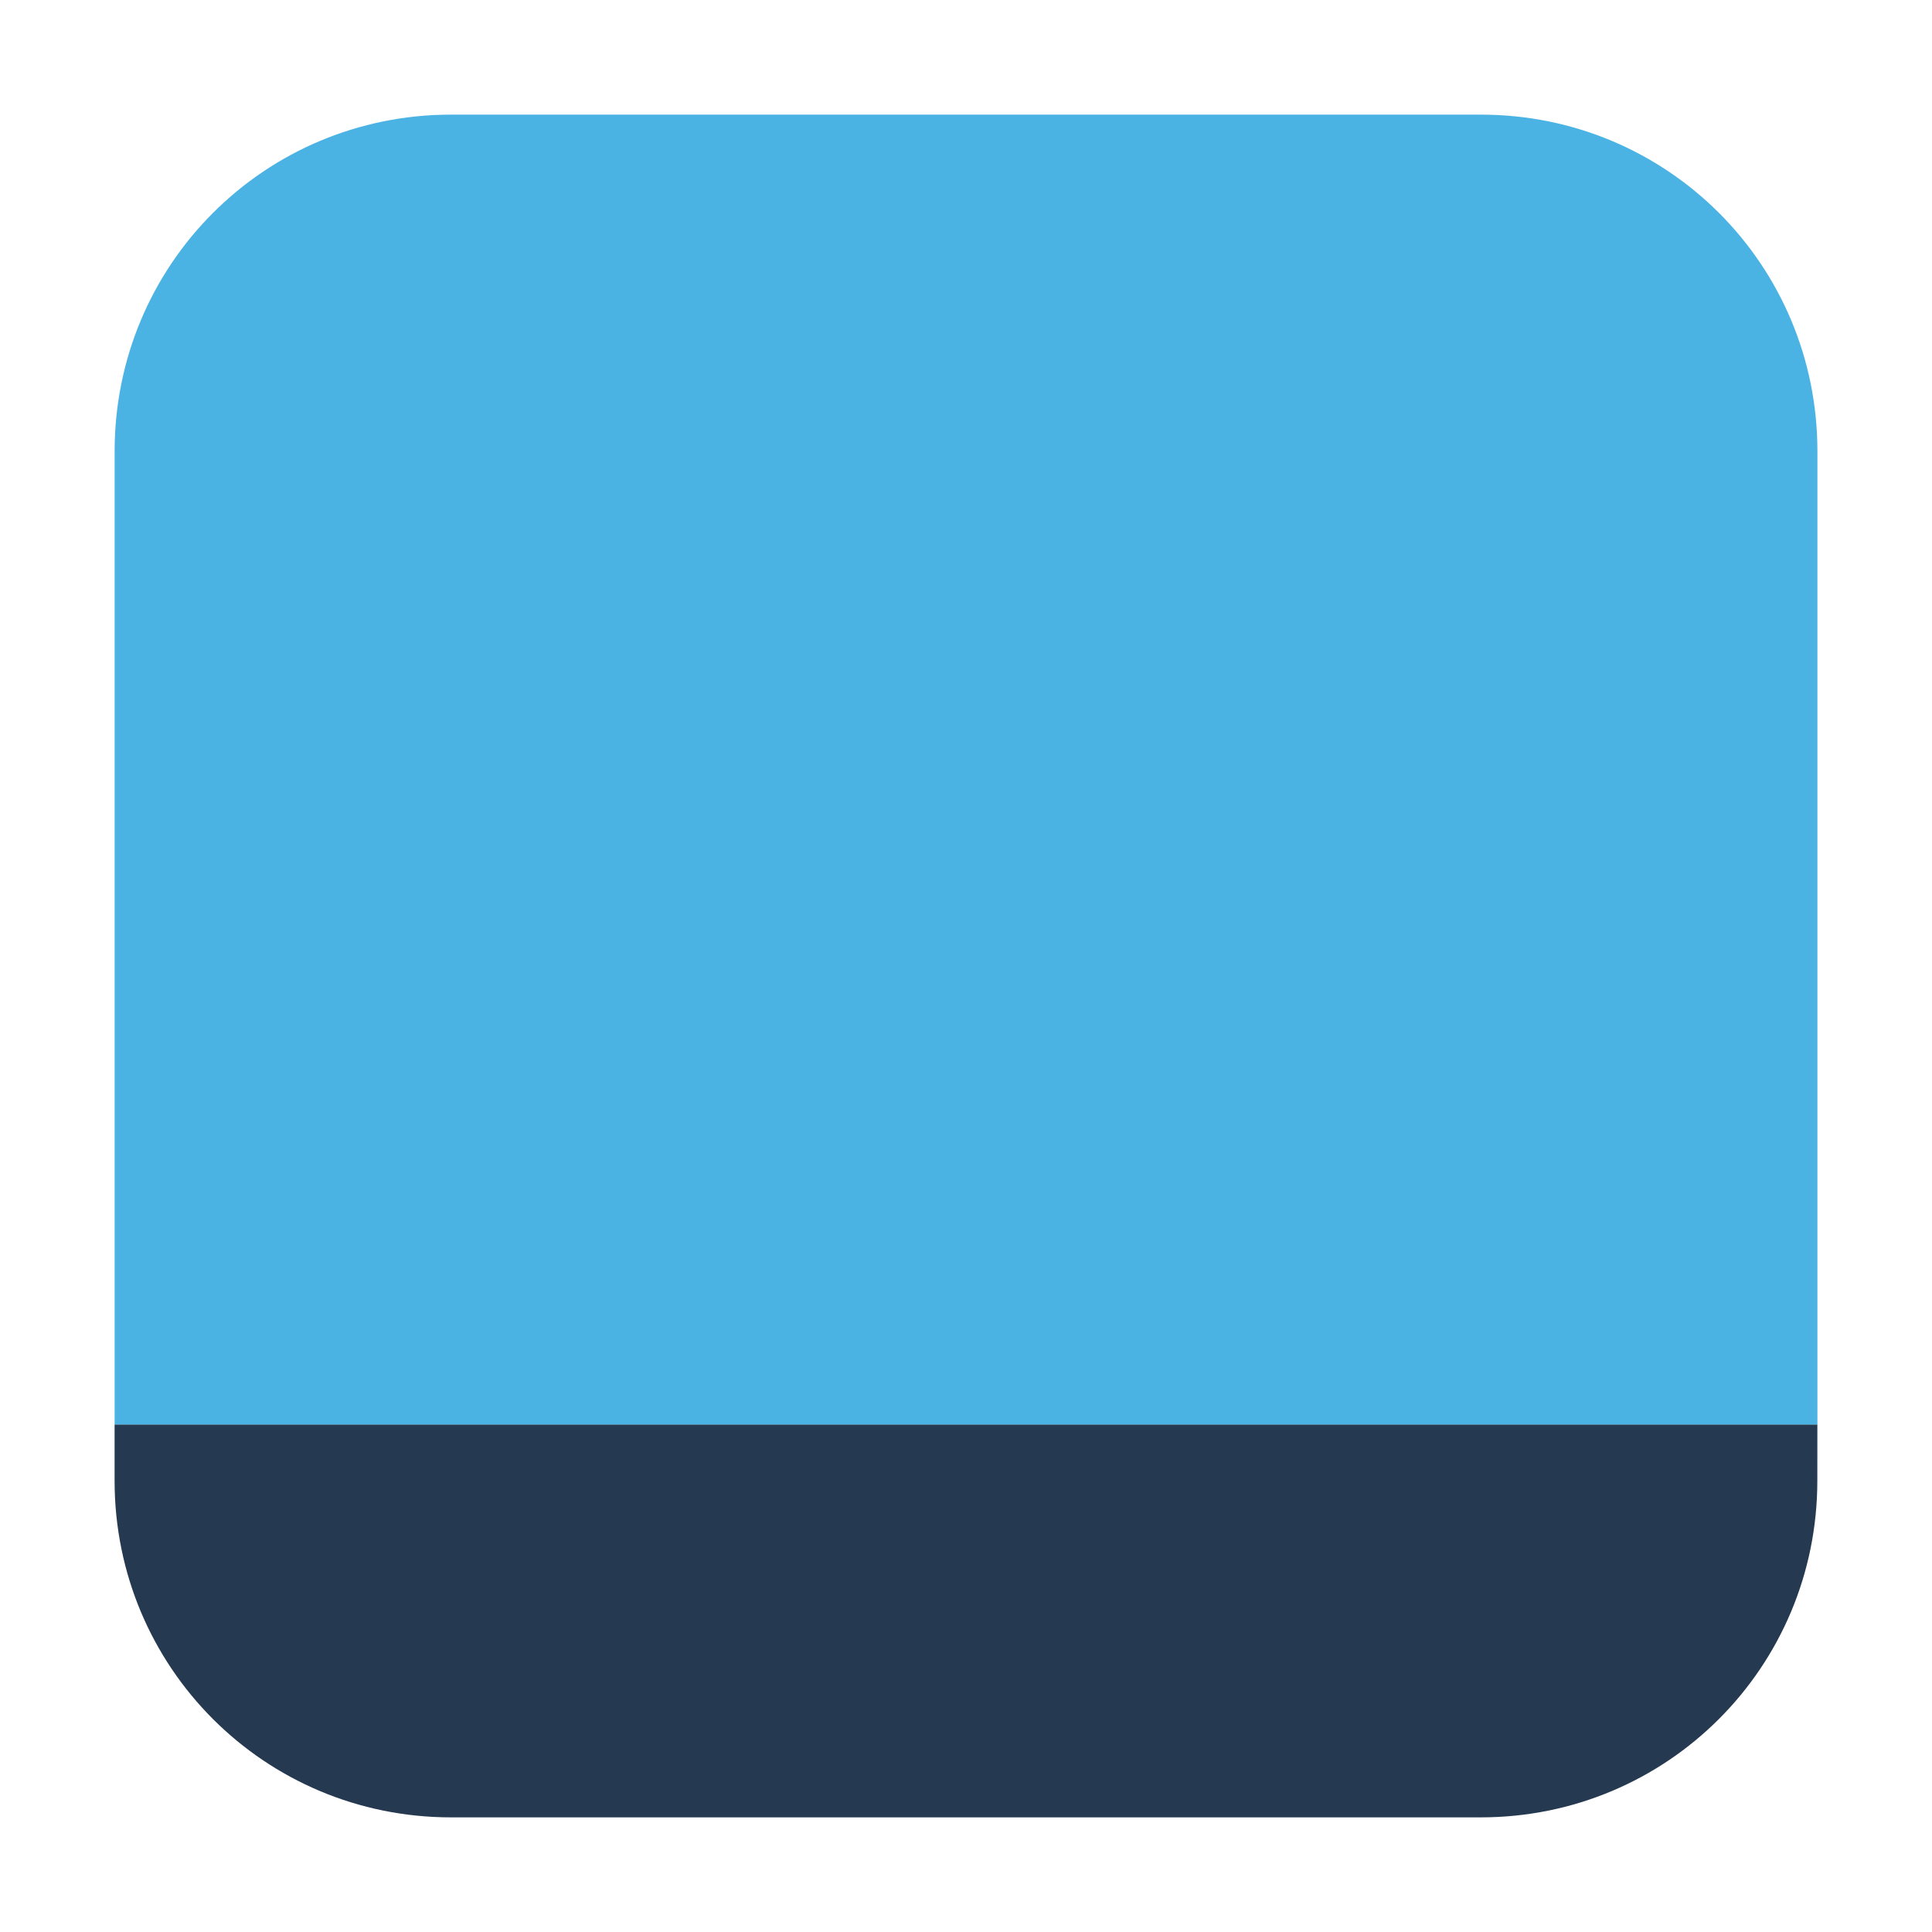 <svg height="48pt" viewBox="0 0 48 48" width="48pt" xmlns="http://www.w3.org/2000/svg"><path d="m45.152 35.391h-42.305v1.398c0 4.633 3.727 8.363 8.359 8.363h25.582c4.633 0 8.363-3.73 8.363-8.363zm0 0" fill="#253951" fill-rule="evenodd"/><path d="m11.207 2.848c-4.633 0-8.359 3.727-8.359 8.363v24.18h42.305v-24.18c0-4.637-3.73-8.363-8.363-8.363zm0 0" fill="#4ab3e4" fill-rule="evenodd"/></svg>